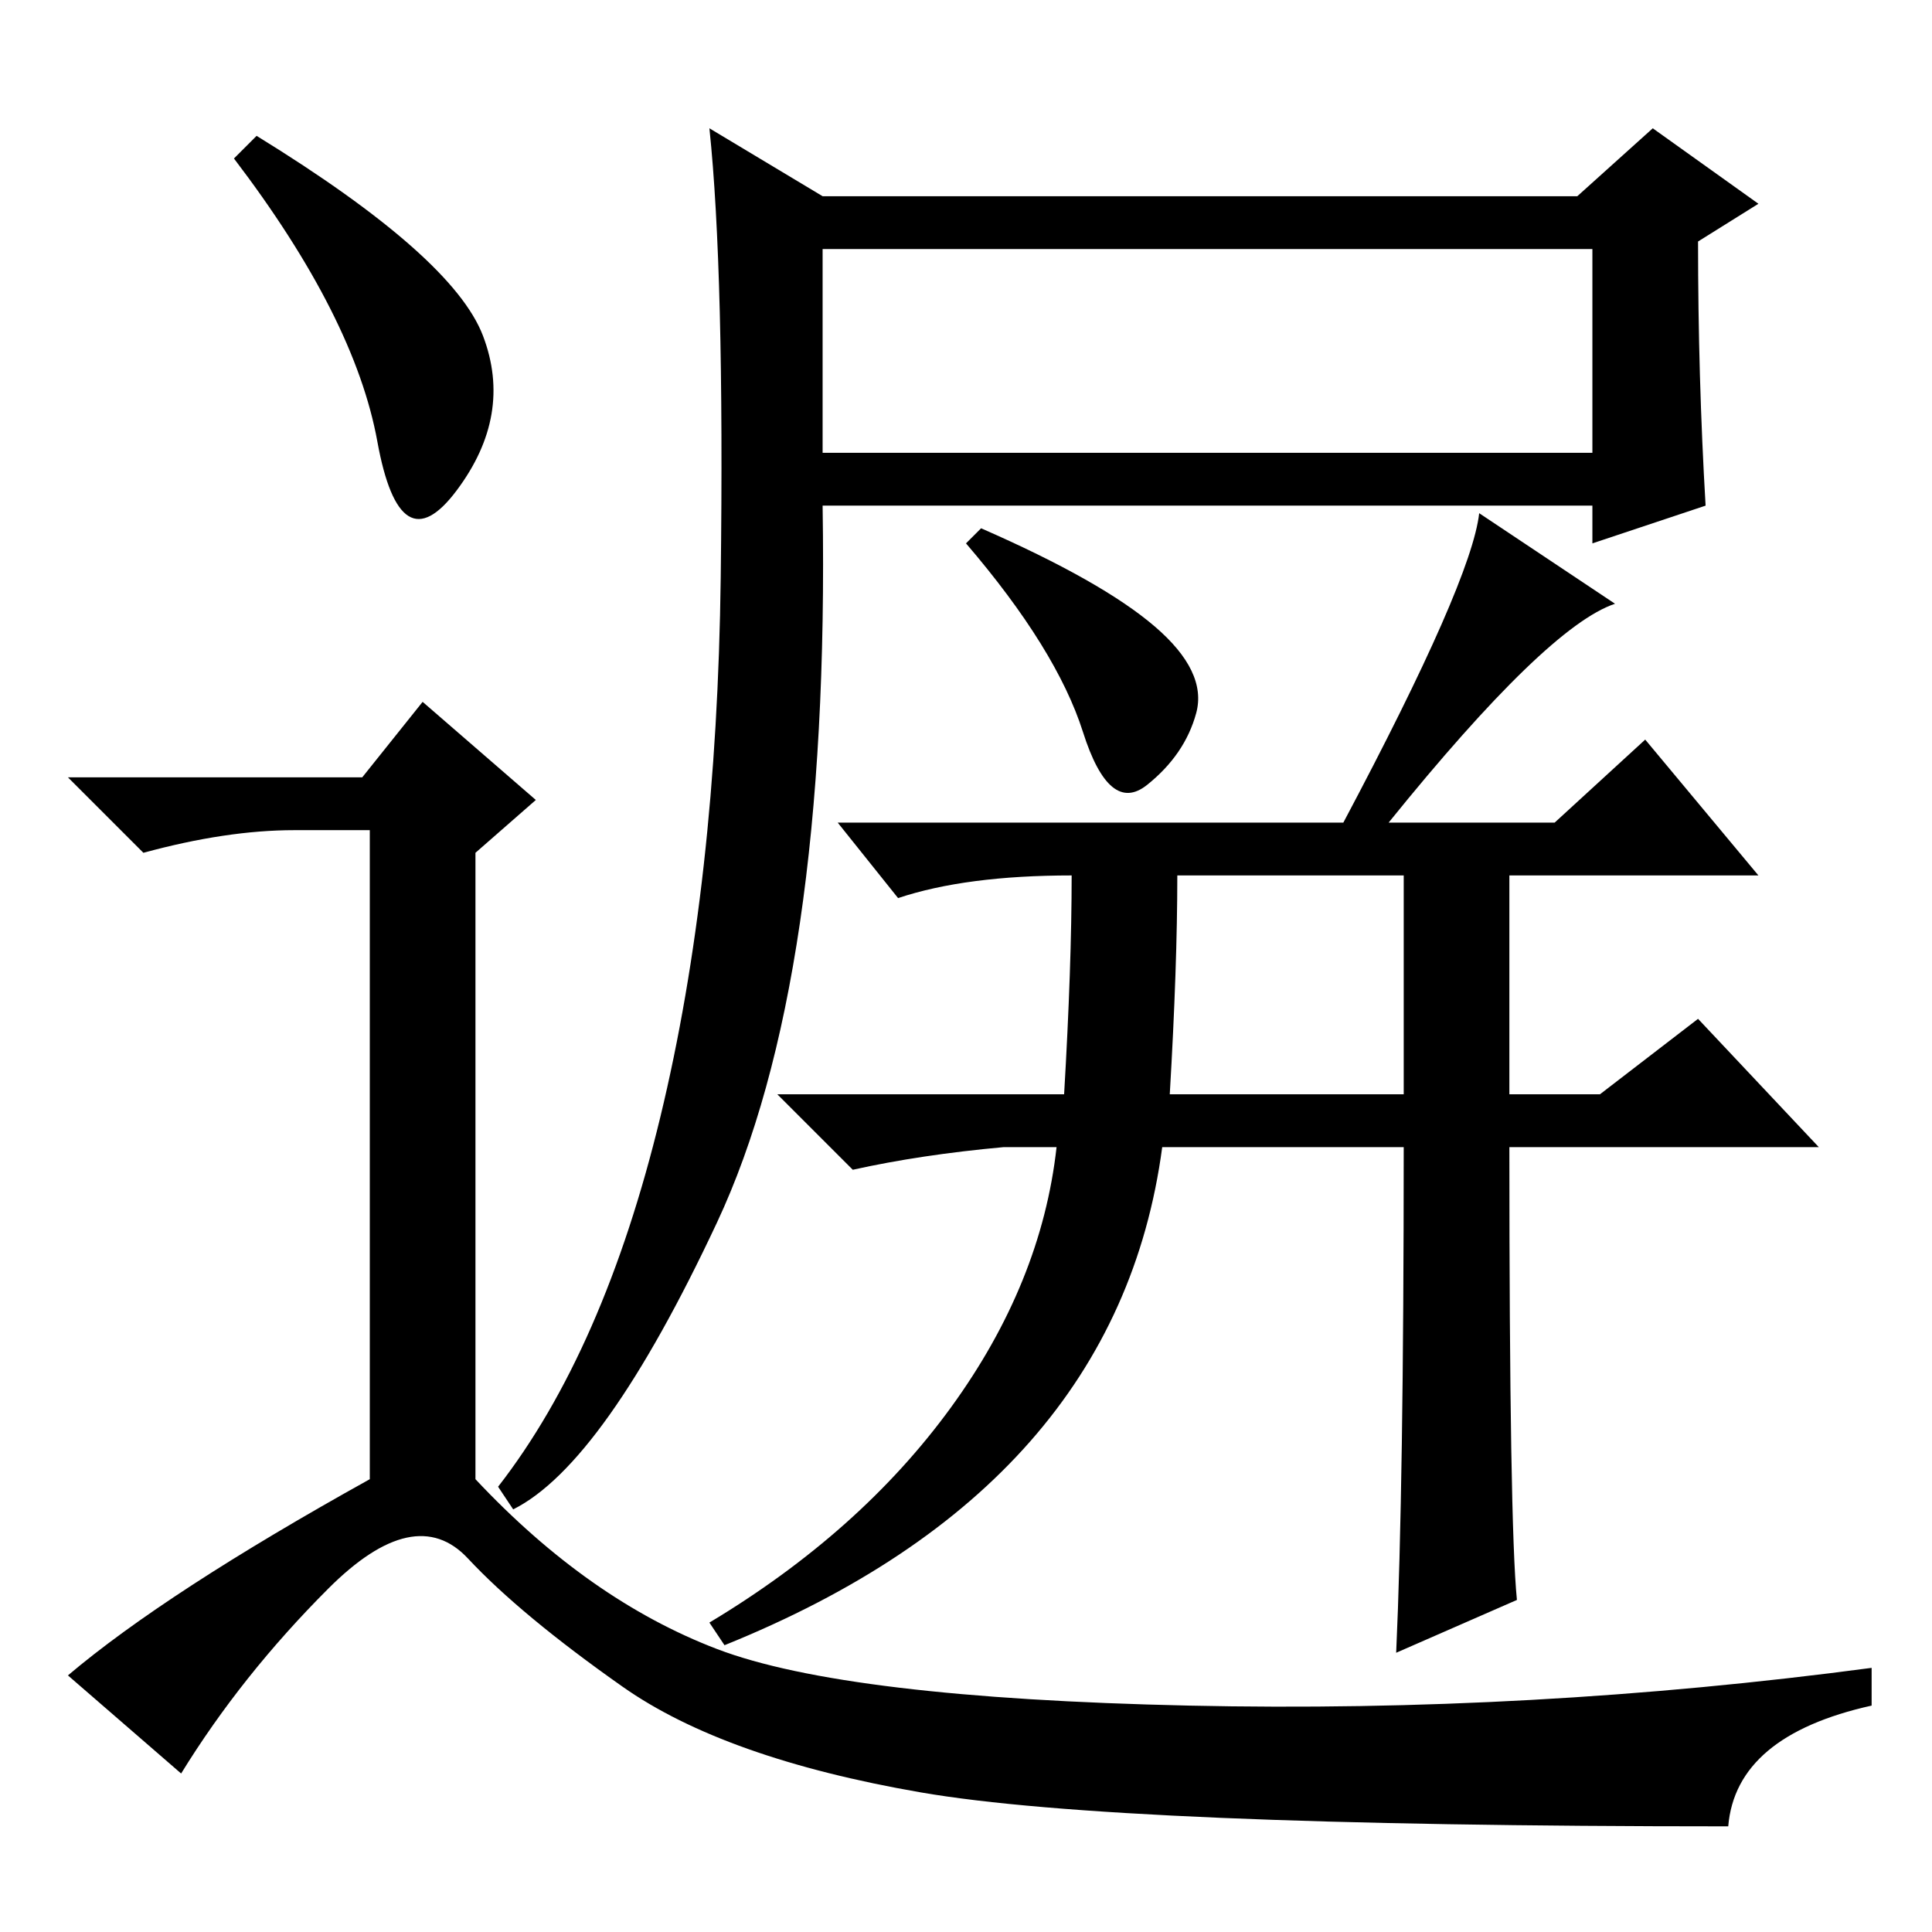<?xml version="1.0" standalone="no"?>
<!DOCTYPE svg PUBLIC "-//W3C//DTD SVG 1.1//EN" "http://www.w3.org/Graphics/SVG/1.1/DTD/svg11.dtd" >
<svg xmlns="http://www.w3.org/2000/svg" xmlns:xlink="http://www.w3.org/1999/xlink" version="1.1" viewBox="0 -36 256 256">
  <g transform="matrix(1 0 0 -1 0 220)">
   <path fill="currentColor"
d="M153 173q7 -6 5.5 -11.5t-6.5 -9.5t-8.5 7t-15.5 25l2 2q16 -7 23 -13zM201 44l-16 -7q1 22 1 67h-32q-6 -45 -58 -66l-2 3q20 12 32 28.5t14 34.5h-7q-11 -1 -20 -3l-10 10h38q1 17 1 29q-14 0 -23 -3l-8 10h67q17 32 18 41l18 -12q-9 -3 -30 -29h22l12 11l15 -18h-33
v-29h12l13 10l16 -17h-41q0 -50 1 -60zM155 111h31v29h-30q0 -12 -1 -29zM109 196h102v27h-102v-27zM87.5 108q7.5 31 8 71.5t-1.5 59.5l15 -9h100l10 9l14 -10l-8 -5q0 -18 1 -35l-15 -5v5h-102q1 -63 -14 -95t-27 -38l-2 3q14 18 21.5 49zM34 238q26 -16 30 -26.5
t-3.5 -20.5t-10.5 6.5t-19 37.5zM48 153l8 10l15 -13l-8 -7v-83q15 -16 32 -22.5t62.5 -7.5t90.5 5v-5q-18 -4 -19 -16q-81 0 -107 4.5t-39.5 14t-20.5 17t-18.5 -4t-19.5 -24.5l-15 13q13 11 40 26v86h-10q-9 0 -20 -3l-10 10h39z" />
  </g>

</svg>
